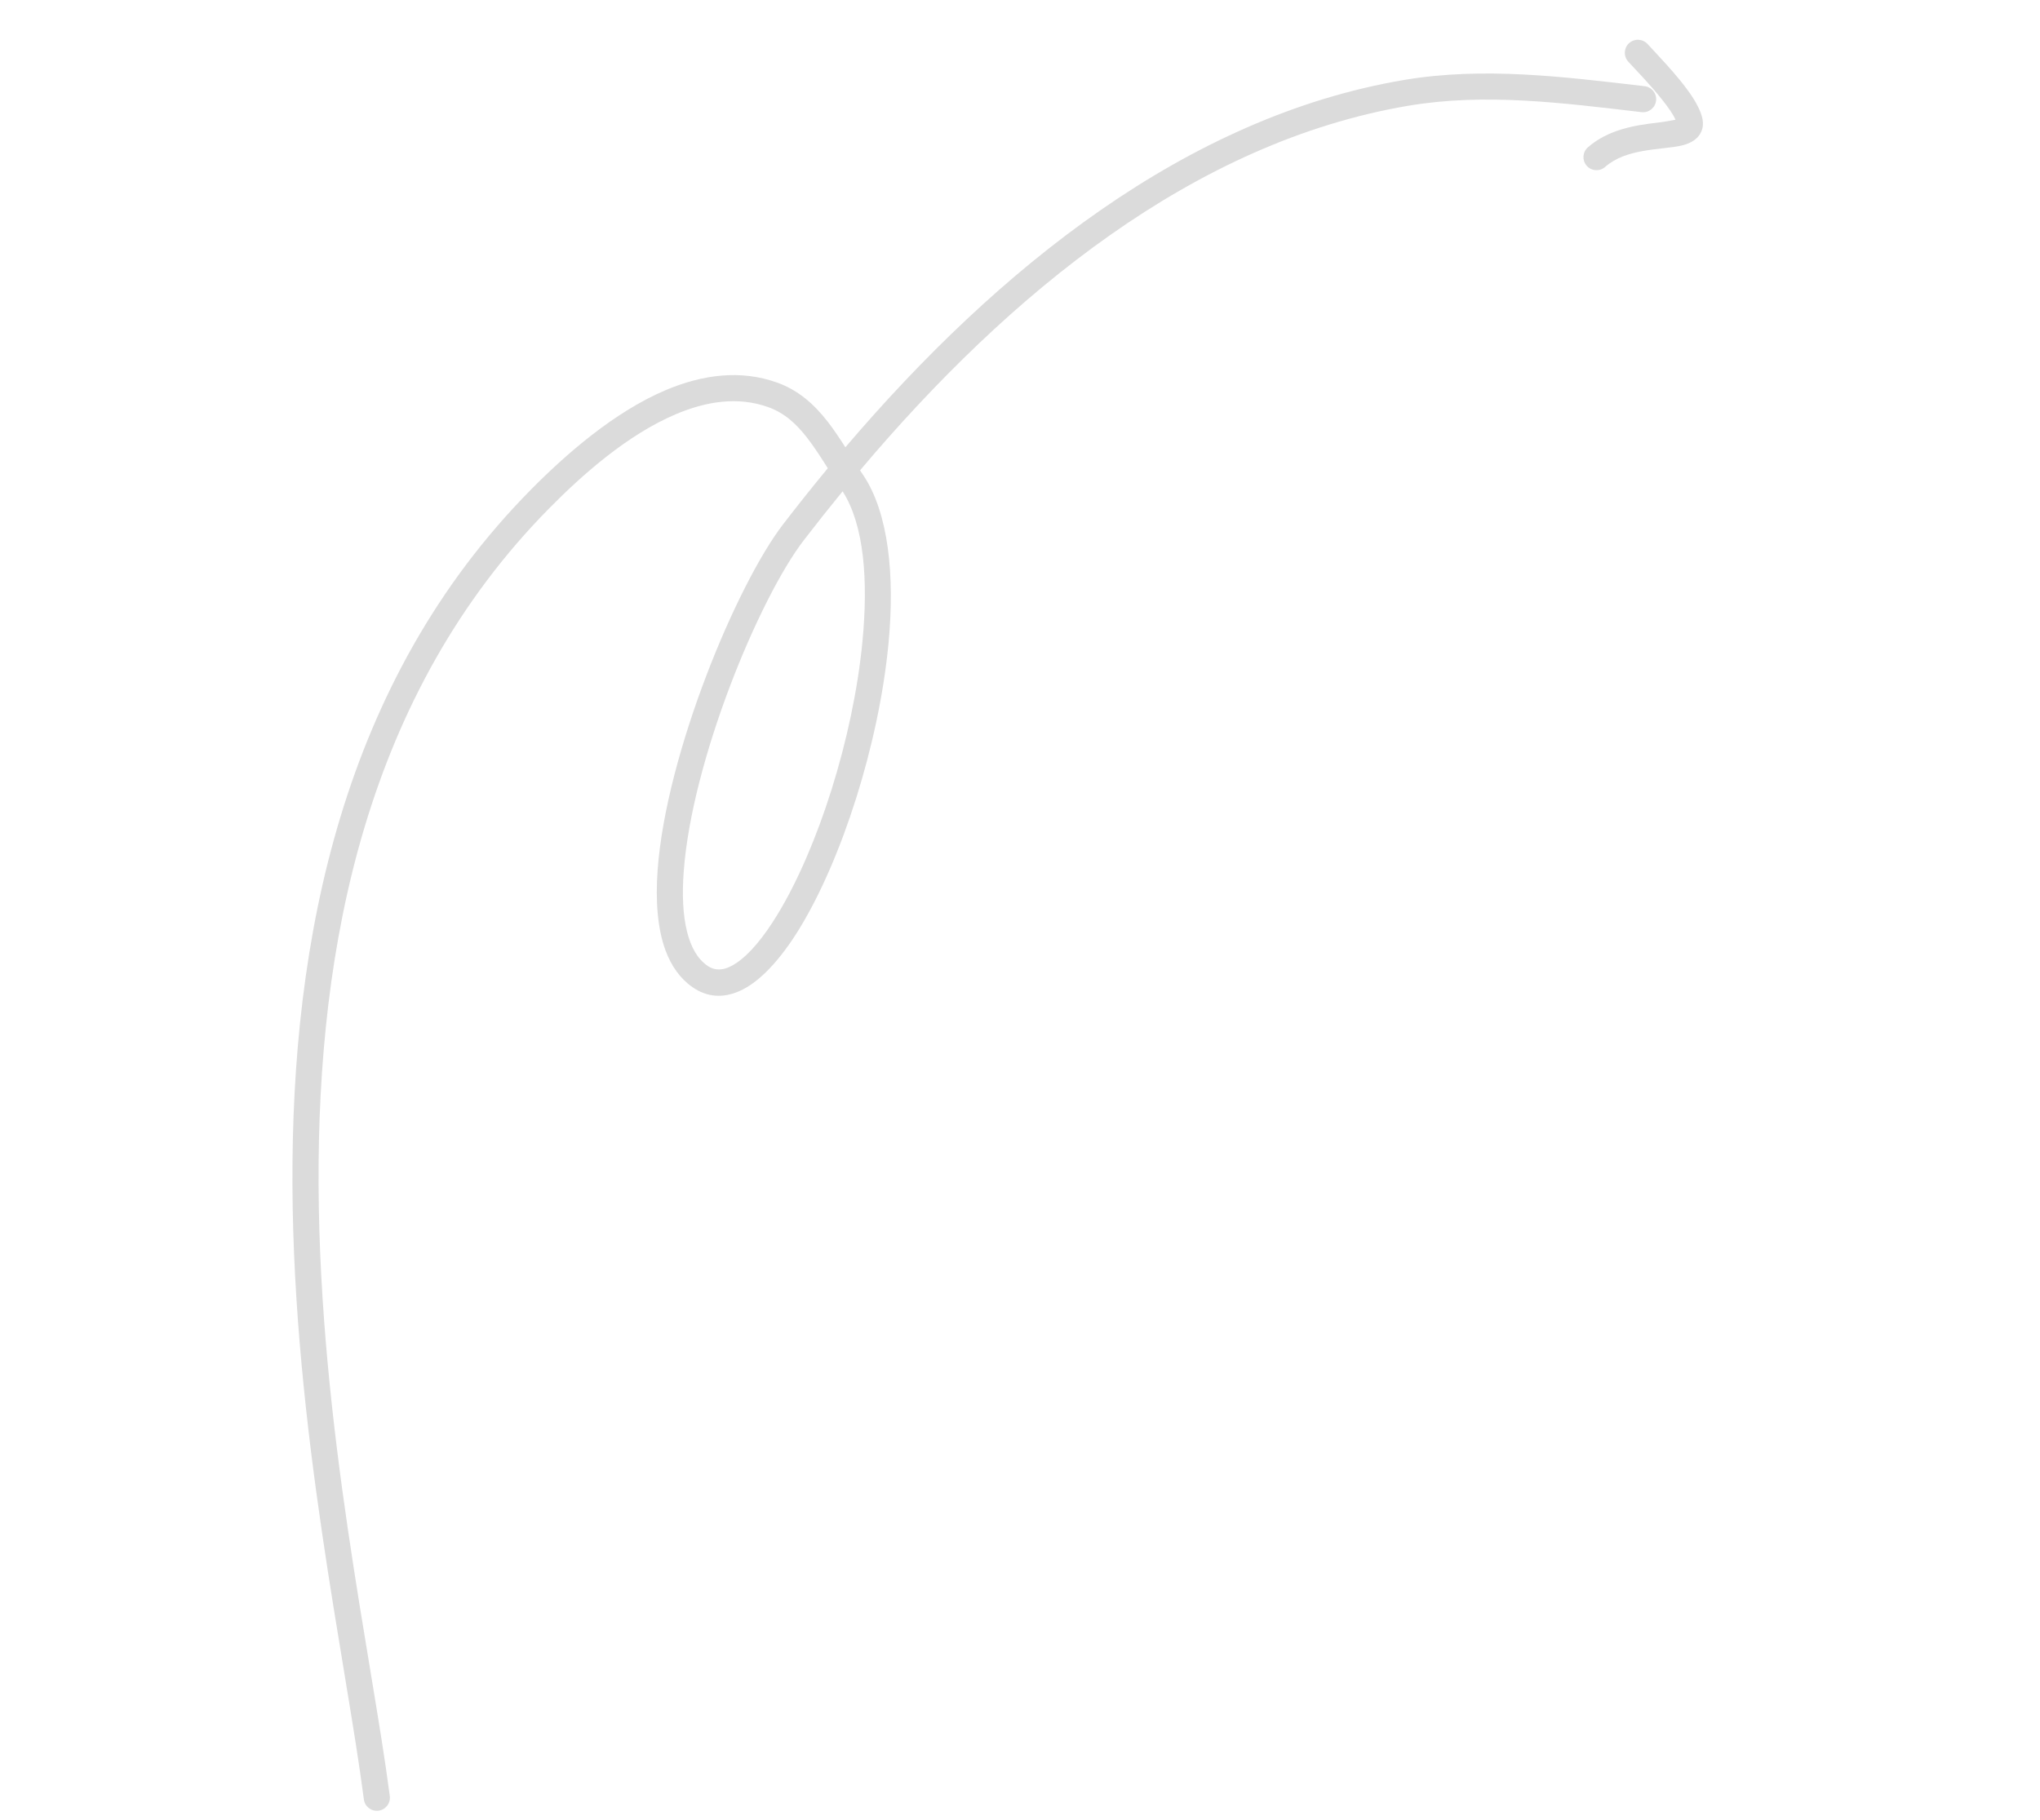 <svg width="186" height="166" viewBox="0 0 186 166" fill="none" xmlns="http://www.w3.org/2000/svg">
<path fill-rule="evenodd" clip-rule="evenodd" d="M77.078 40.794C91.025 24.423 108.241 10.633 128.004 7.295C135.263 6.071 142.522 6.995 149.949 7.861C150.602 7.938 151.072 8.531 150.994 9.183C150.918 9.834 150.326 10.305 149.675 10.228C142.473 9.387 135.436 8.457 128.403 9.645C108.938 12.931 92.074 26.7 78.417 42.894C78.518 43.05 78.621 43.205 78.725 43.361C80.999 46.772 81.611 52.454 81.004 58.753C80.124 67.896 76.757 78.354 72.916 84.65C71.146 87.555 69.228 89.59 67.434 90.382C65.939 91.044 64.488 90.969 63.137 90.03C62.025 89.254 61.205 88.108 60.67 86.653C59.958 84.711 59.752 82.18 59.963 79.312C60.742 68.702 67.17 53.324 71.397 47.822C72.721 46.099 74.08 44.392 75.476 42.704C74.85 41.716 74.249 40.773 73.594 39.929C72.631 38.691 71.559 37.676 70.057 37.135C67.283 36.137 64.394 36.601 61.622 37.776C57.184 39.654 53.052 43.341 50.081 46.352C33.37 63.288 28.942 86.241 29.047 108.078C29.151 130.162 33.9 151.131 35.54 163.803C35.623 164.455 35.162 165.055 34.51 165.137C33.86 165.223 33.261 164.761 33.176 164.11C31.529 151.368 26.77 130.288 26.664 108.09C26.558 85.644 31.209 62.086 48.386 44.677C51.548 41.476 55.971 37.583 60.693 35.581C64.033 34.169 67.522 33.691 70.861 34.894C72.807 35.594 74.231 36.869 75.474 38.467C76.031 39.184 76.553 39.971 77.078 40.794ZM76.826 44.808C78.797 47.886 79.171 52.947 78.633 58.524C77.787 67.31 74.573 77.36 70.884 83.411C69.647 85.438 68.377 87.004 67.113 87.846C66.201 88.456 65.313 88.643 64.499 88.075C63.562 87.422 62.991 86.345 62.651 85.001C62.258 83.454 62.184 81.569 62.339 79.484C63.086 69.308 69.231 54.548 73.284 49.275C74.438 47.774 75.62 46.283 76.826 44.808Z" fill="#DBDBDB"/>
<path fill-rule="evenodd" clip-rule="evenodd" d="M152.765 10.92C152.549 10.413 152.111 9.812 151.623 9.188C150.522 7.774 149.104 6.329 148.456 5.62C148.014 5.133 148.048 4.379 148.534 3.936C149.021 3.492 149.774 3.529 150.218 4.015C151.008 4.883 152.886 6.799 154.066 8.486C154.673 9.352 155.094 10.186 155.223 10.832C155.347 11.467 155.203 11.954 154.92 12.347C154.621 12.761 154.08 13.101 153.286 13.283C152.414 13.482 151.108 13.531 149.726 13.786C148.566 13.999 147.332 14.361 146.35 15.224C145.857 15.659 145.103 15.612 144.67 15.117C144.237 14.625 144.283 13.871 144.778 13.438C146.618 11.817 149.086 11.418 151.059 11.194C151.647 11.128 152.364 10.999 152.765 10.92Z" fill="#DBDBDB"/>
</svg>
